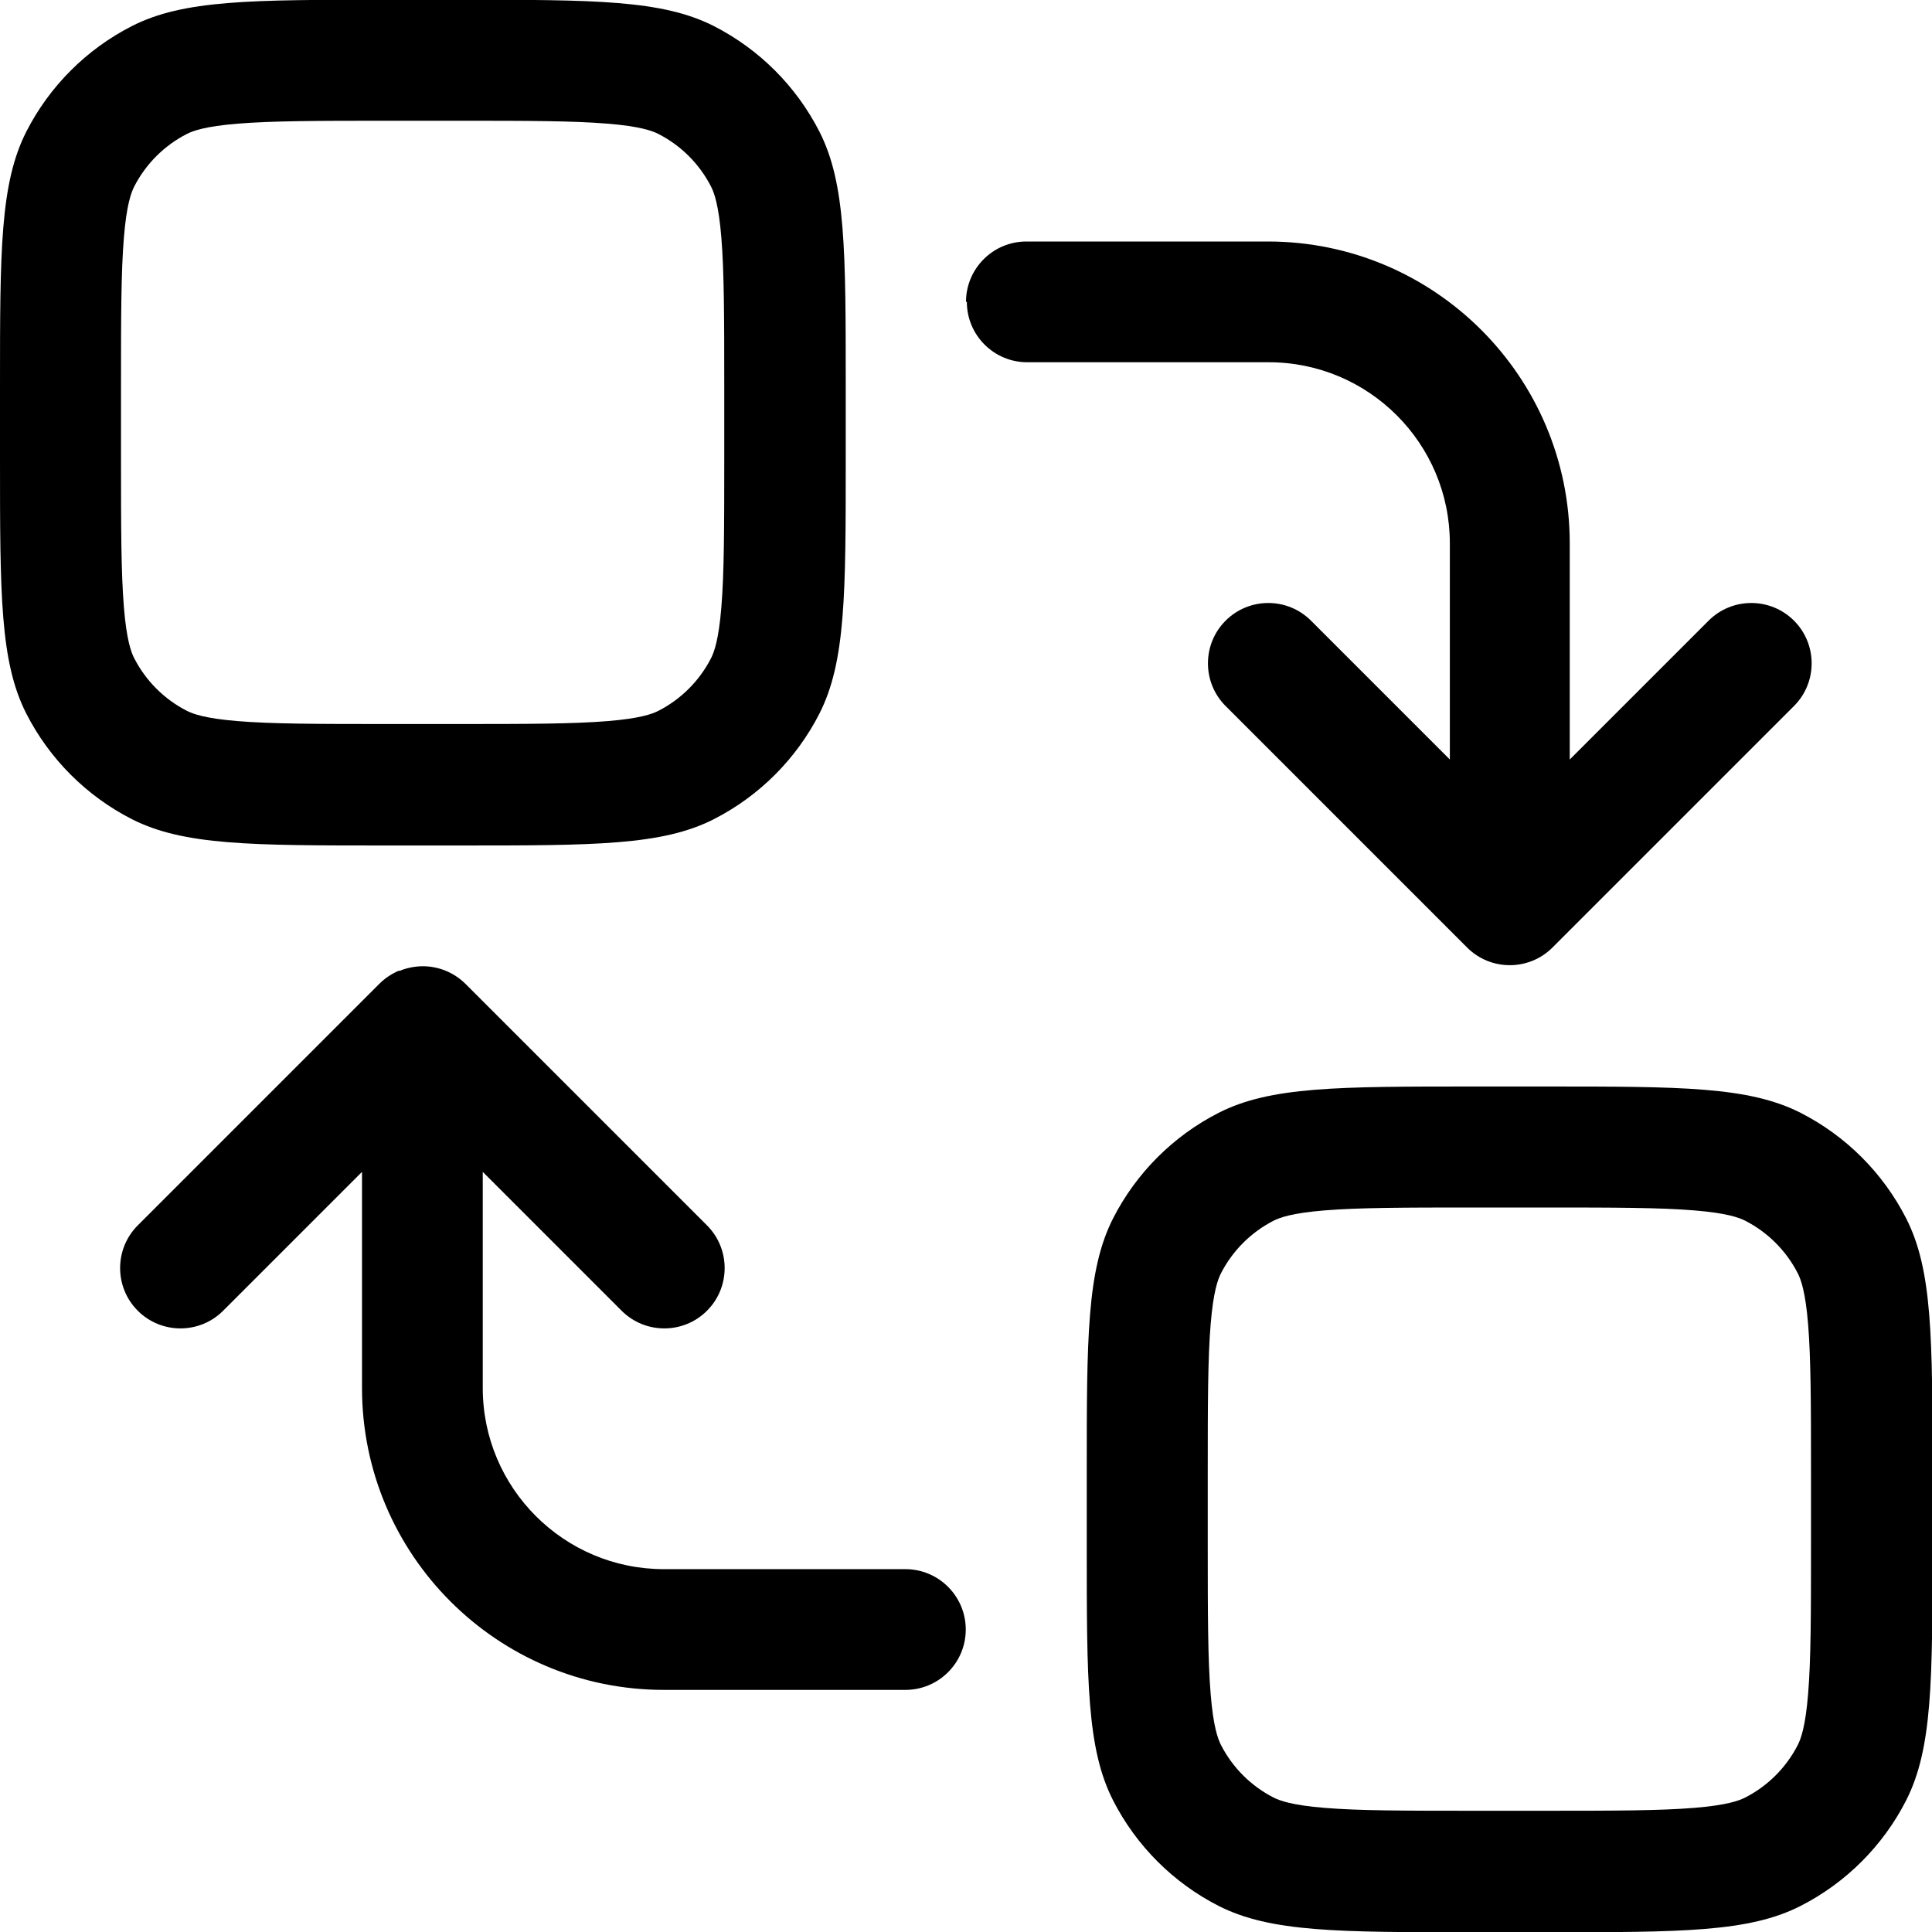 <svg viewBox="0 0 16 16" xmlns="http://www.w3.org/2000/svg"><path d="m0 3.2c0-1.12 0-1.68 0.218-2.11 0.192-0.376 0.498-0.682 0.874-0.874 0.428-0.218 0.988-0.218 2.11-0.218h0.6c1.12 0 1.68 0 2.11 0.218 0.376 0.192 0.682 0.498 0.874 0.874 0.218 0.428 0.218 0.988 0.218 2.11v0.6c0 1.12 0 1.68-0.218 2.11-0.192 0.376-0.498 0.682-0.874 0.874-0.428 0.218-0.988 0.218-2.11 0.218h-0.6c-1.12 0-1.68 0-2.11-0.218-0.376-0.192-0.682-0.498-0.874-0.874-0.218-0.428-0.218-0.988-0.218-2.11v-0.6zm3.2-2.2h0.6c0.577 0 0.949 7.8e-4 1.23 0.024 0.272 0.022 0.372 0.06 0.422 0.085 0.188 0.096 0.341 0.249 0.437 0.437 0.025 0.049 0.063 0.15 0.085 0.422 0.023 0.283 0.024 0.656 0.024 1.23v0.6c0 0.577-7.8e-4 0.949-0.024 1.23-0.022 0.272-0.06 0.372-0.085 0.422-0.096 0.188-0.249 0.341-0.437 0.437-0.049 0.025-0.15 0.063-0.422 0.085-0.283 0.023-0.656 0.024-1.23 0.024h-0.6c-0.577 0-0.949-7.8e-4 -1.23-0.024-0.272-0.022-0.372-0.06-0.422-0.085-0.188-0.096-0.341-0.249-0.437-0.437-0.025-0.049-0.063-0.15-0.085-0.422-0.023-0.283-0.024-0.656-0.024-1.23v-0.6c0-0.577 7.8e-4 -0.949 0.024-1.23 0.022-0.272 0.06-0.372 0.085-0.422 0.096-0.188 0.249-0.341 0.437-0.437 0.049-0.025 0.15-0.063 0.422-0.085 0.283-0.023 0.656-0.024 1.23-0.024z" clip-rule="evenodd" fill="#000" fill-rule="evenodd"/><path d="m9 12.2c0-1.12 0-1.68 0.218-2.11 0.192-0.376 0.498-0.682 0.874-0.874 0.428-0.218 0.988-0.218 2.11-0.218h0.6c1.12 0 1.68 0 2.11 0.218 0.376 0.192 0.682 0.498 0.874 0.874 0.218 0.428 0.218 0.988 0.218 2.11v0.6c0 1.12 0 1.68-0.218 2.11-0.192 0.376-0.498 0.682-0.874 0.874-0.428 0.218-0.988 0.218-2.11 0.218h-0.6c-1.12 0-1.68 0-2.11-0.218-0.376-0.192-0.682-0.498-0.874-0.874-0.218-0.428-0.218-0.988-0.218-2.11v-0.6zm3.8-2.2c0.577 0 0.949 8e-4 1.23 0.024 0.272 0.022 0.372 0.06 0.422 0.085 0.188 0.096 0.341 0.249 0.437 0.437 0.025 0.05 0.063 0.15 0.085 0.422 0.023 0.283 0.024 0.656 0.024 1.23v0.6c0 0.577-8e-4 0.949-0.024 1.23-0.022 0.272-0.06 0.372-0.085 0.422-0.096 0.188-0.249 0.341-0.437 0.437-0.05 0.025-0.15 0.063-0.422 0.085-0.283 0.023-0.656 0.024-1.23 0.024h-0.6c-0.577 0-0.949-8e-4 -1.23-0.024-0.272-0.022-0.372-0.06-0.422-0.085-0.188-0.096-0.341-0.249-0.437-0.437-0.025-0.05-0.063-0.15-0.085-0.422-0.023-0.283-0.024-0.656-0.024-1.23v-0.6c0-0.577 8e-4 -0.949 0.024-1.23 0.022-0.272 0.06-0.372 0.085-0.422 0.096-0.188 0.249-0.341 0.437-0.437 0.05-0.025 0.15-0.063 0.422-0.085 0.283-0.023 0.656-0.024 1.23-0.024h0.6z" clip-rule="evenodd" fill="#000" fill-rule="evenodd"/><path d="m8 2.5c0-0.276 0.224-0.5 0.5-0.5h2c1.38 0 2.5 1.12 2.5 2.5v1.79l1.15-1.15c0.195-0.195 0.512-0.195 0.707 0 0.195 0.195 0.195 0.512 0 0.707l-2 2c-0.195 0.195-0.512 0.195-0.707 0l-2-2c-0.195-0.195-0.195-0.512 0-0.707 0.195-0.195 0.512-0.195 0.707 0l1.15 1.15v-1.79c0-0.828-0.672-1.5-1.5-1.5h-2c-0.276 0-0.5-0.224-0.5-0.5z" fill="#000"/><path d="m3.31 8.04c0.058-0.024 0.122-0.037 0.188-0.038l3e-3 -1e-5 3e-3 1e-5c0.127 7.6e-4 0.254 0.05 0.351 0.146l2 2c0.195 0.195 0.195 0.512 0 0.707-0.195 0.195-0.512 0.195-0.707 0l-1.15-1.15v1.79c0 0.828 0.672 1.5 1.5 1.5h2c0.276 0 0.5 0.224 0.5 0.5s-0.224 0.5-0.5 0.5h-2c-1.38 0-2.5-1.12-2.5-2.5v-1.79l-1.15 1.15c-0.195 0.195-0.512 0.195-0.707 0-0.195-0.195-0.195-0.512 0-0.707l2-2c0.048-0.048 0.103-0.084 0.162-0.109z" fill="#000"/></svg>

